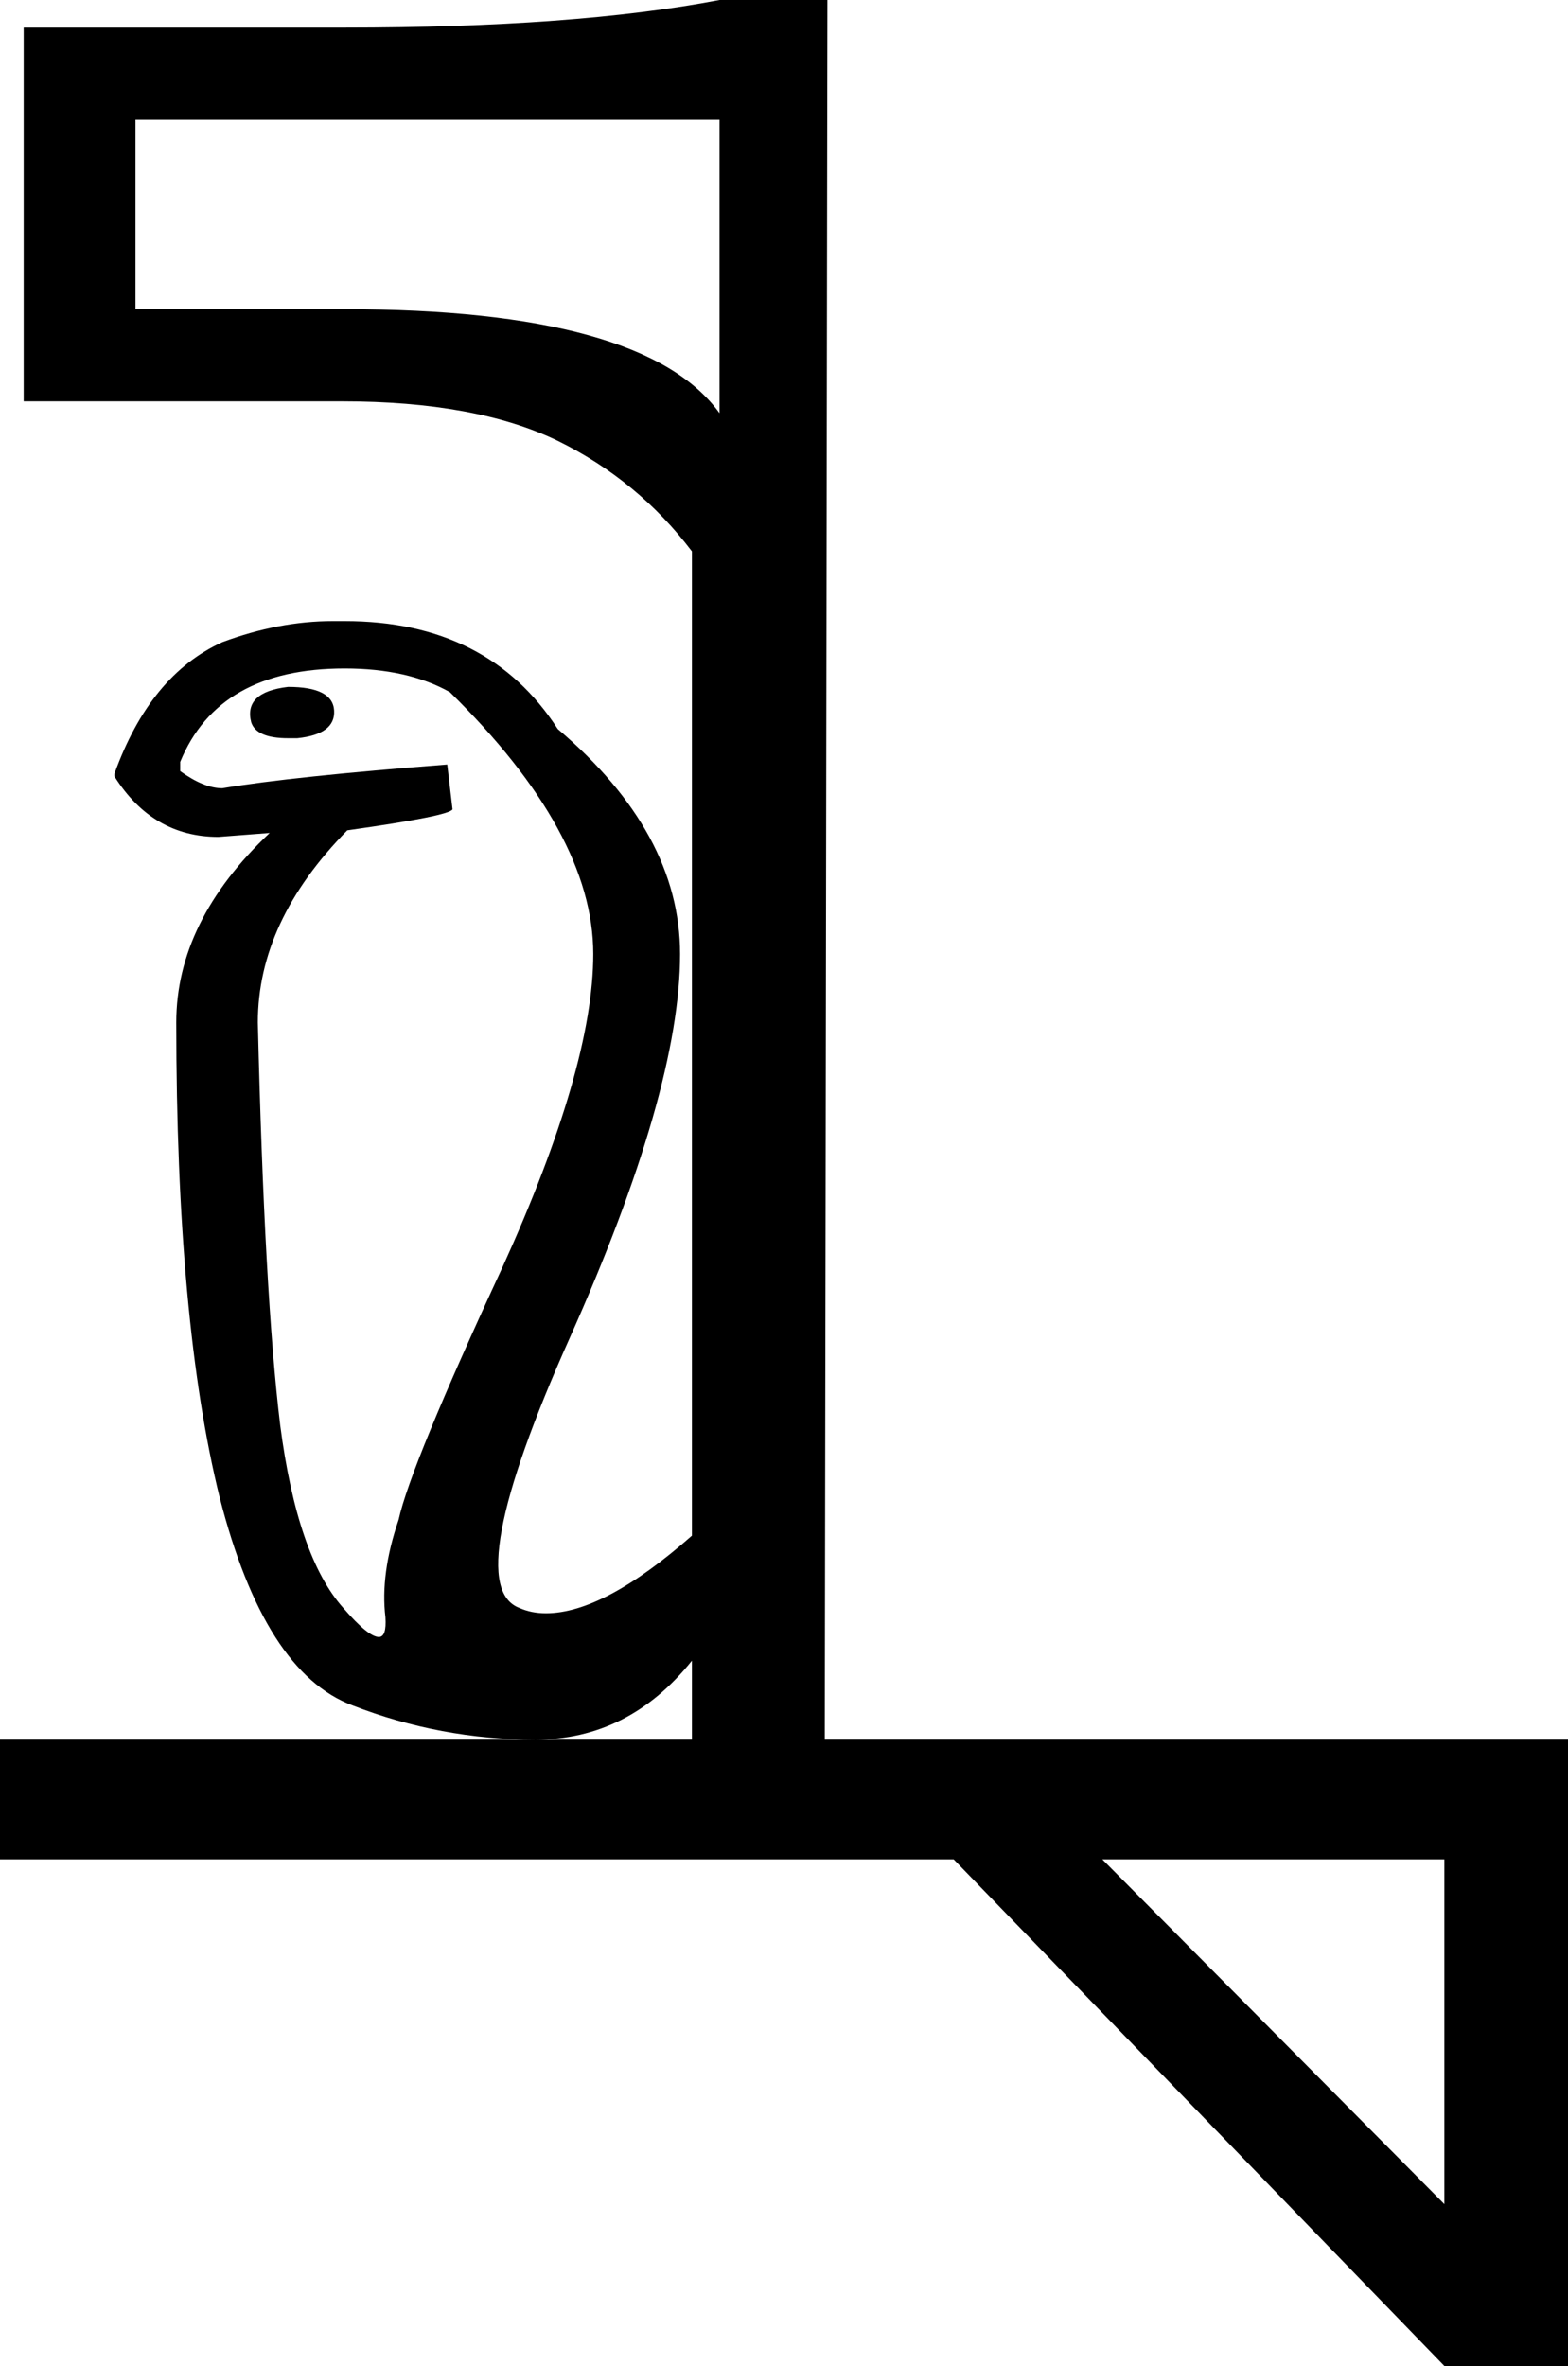 <?xml version='1.0' encoding ='UTF-8' standalone='no'?>
<svg width='11.92' height='17.98' xmlns='http://www.w3.org/2000/svg' xmlns:xlink='http://www.w3.org/1999/xlink'  version='1.1' >
<path style='fill:black; stroke:none' d=' M 5.47 0.91  L 5.47 3.14  Q 4.9 2.35 2.62 2.35  L 1.03 2.35  L 1.03 0.91  Z  M 2.19 5.22  Q 1.85 5.26 1.91 5.49  Q 1.95 5.61 2.19 5.61  Q 2.22 5.61 2.26 5.61  Q 2.55 5.58 2.54 5.4  Q 2.53 5.22 2.19 5.22  Z  M 2.62 5.08  Q 3.1 5.08 3.42 5.26  Q 4.51 6.33 4.51 7.25  Q 4.51 8.11 3.82 9.63  Q 3.12 11.14 3.03 11.55  Q 2.89 11.96 2.93 12.29  Q 2.94 12.44 2.88 12.44  Q 2.8 12.44 2.61 12.22  Q 2.26 11.83 2.13 10.83  Q 2.01 9.84 1.96 7.77  Q 1.96 7 2.64 6.31  Q 3.42 6.2 3.44 6.15  L 3.4 5.81  Q 2.23 5.9 1.69 5.99  Q 1.55 5.99 1.37 5.86  L 1.37 5.79  Q 1.66 5.08 2.62 5.08  Z  M 10.98 14.13  L 10.98 16.75  L 8.38 14.13  Z  M 5.47 0  Q 4.37 0.21 2.62 0.21  L 0.18 0.21  L 0.18 3.05  L 2.6 3.05  Q 3.62 3.05 4.24 3.35  Q 4.85 3.65 5.26 4.19  L 5.26 11.67  Q 4.59 12.26 4.15 12.26  Q 4.04 12.26 3.95 12.22  Q 3.49 12.05 4.33 10.17  Q 5.17 8.29 5.17 7.25  Q 5.17 6.33 4.24 5.54  Q 3.71 4.72 2.62 4.72  L 2.53 4.72  Q 2.12 4.72 1.69 4.88  Q 1.14 5.13 0.87 5.88  L 0.87 5.9  Q 1.16 6.36 1.66 6.36  L 2.05 6.33  L 2.05 6.33  Q 1.34 7 1.34 7.77  Q 1.34 10.05 1.67 11.38  Q 2.01 12.71 2.68 12.96  Q 3.35 13.22 4.07 13.22  Q 4.78 13.22 5.26 12.62  L 5.26 13.22  L 0 13.22  L 0 14.13  L 7.25 14.13  L 10.98 17.98  L 11.92 17.98  L 11.92 13.22  L 6.27 13.22  L 6.29 0  Z '/></svg>
